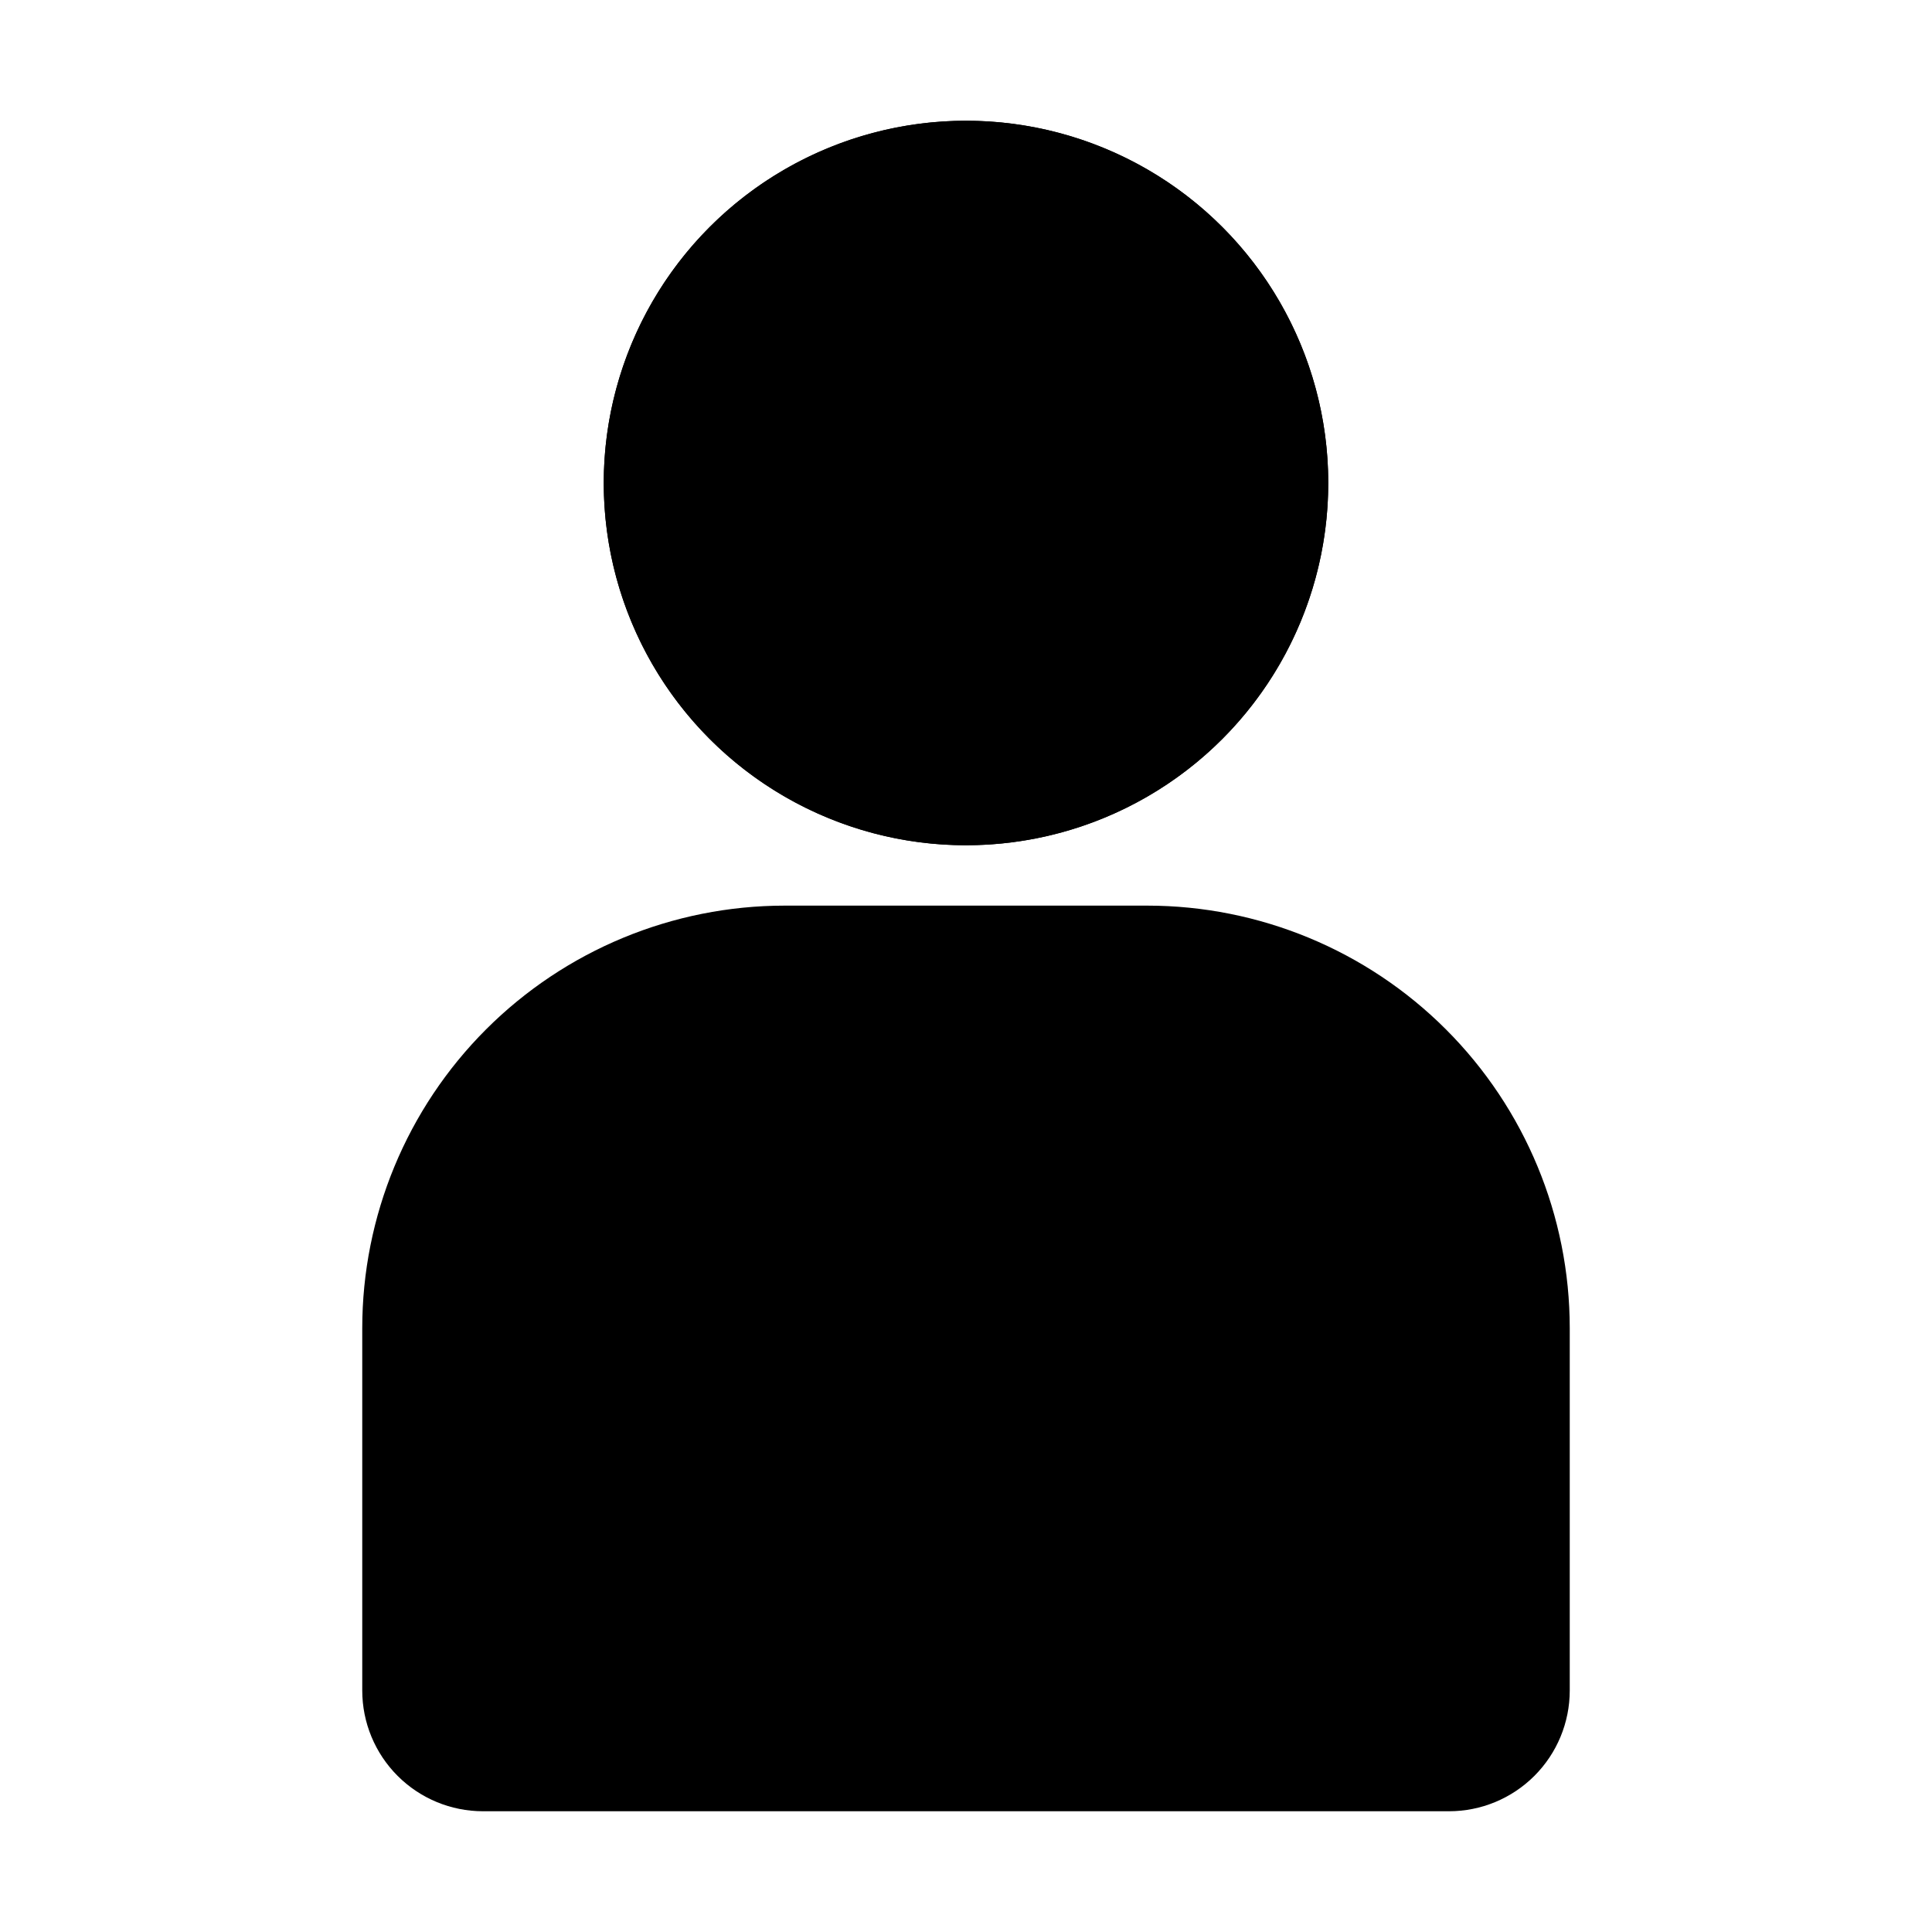 <svg width="800" height="800" viewBox="0 0 800 800" fill="none" xmlns="http://www.w3.org/2000/svg">
<path d="M400 350C370.333 350 341.332 341.203 316.665 324.721C291.997 308.238 272.771 284.812 261.418 257.403C250.065 229.994 247.094 199.834 252.882 170.737C258.67 141.639 272.956 114.912 293.934 93.934C314.912 72.956 341.639 58.67 370.737 52.882C399.834 47.094 429.994 50.065 457.403 61.418C484.811 72.771 508.238 91.997 524.72 116.665C541.203 141.332 550 170.333 550 200C550 239.783 534.197 277.936 506.066 306.066C477.936 334.197 439.783 350 400 350ZM400 100C380.222 100 360.888 105.865 344.443 116.853C327.998 127.841 315.181 143.459 307.612 161.732C300.043 180.004 298.063 200.111 301.922 219.509C305.78 238.907 315.304 256.726 329.289 270.711C343.275 284.696 361.093 294.22 380.491 298.079C399.889 301.937 419.996 299.957 438.268 292.388C456.541 284.819 472.159 272.002 483.147 255.557C494.135 239.112 500 219.778 500 200C500 173.478 489.464 148.043 470.711 129.289C451.957 110.536 426.522 100 400 100Z" fill="black"/>
<path d="M600 750H200C186.739 750 174.021 744.732 164.645 735.355C155.268 725.979 150 713.261 150 700V550C150 503.587 168.437 459.075 201.256 426.256C234.075 393.437 278.587 375 325 375H475C521.413 375 565.925 393.437 598.744 426.256C631.563 459.075 650 503.587 650 550V700C650 713.261 644.732 725.979 635.355 735.355C625.979 744.732 613.261 750 600 750ZM325 425C291.848 425 260.054 438.17 236.612 461.612C213.17 485.054 200 516.848 200 550V700H600V550C600 533.585 596.767 517.33 590.485 502.165C584.203 486.999 574.996 473.219 563.388 461.612C551.781 450.004 538.001 440.797 522.835 434.515C507.67 428.233 491.415 425 475 425H325Z" fill="black"/>
<path d="M182 509V702L223 712L609.5 723.5L619.5 648L609.5 469.5L555.5 419L450.5 402.5H328L231.5 438.5L182 509Z" fill="black" stroke="black"/>
<circle cx="400" cy="200" r="150" fill="black"/>
</svg>
